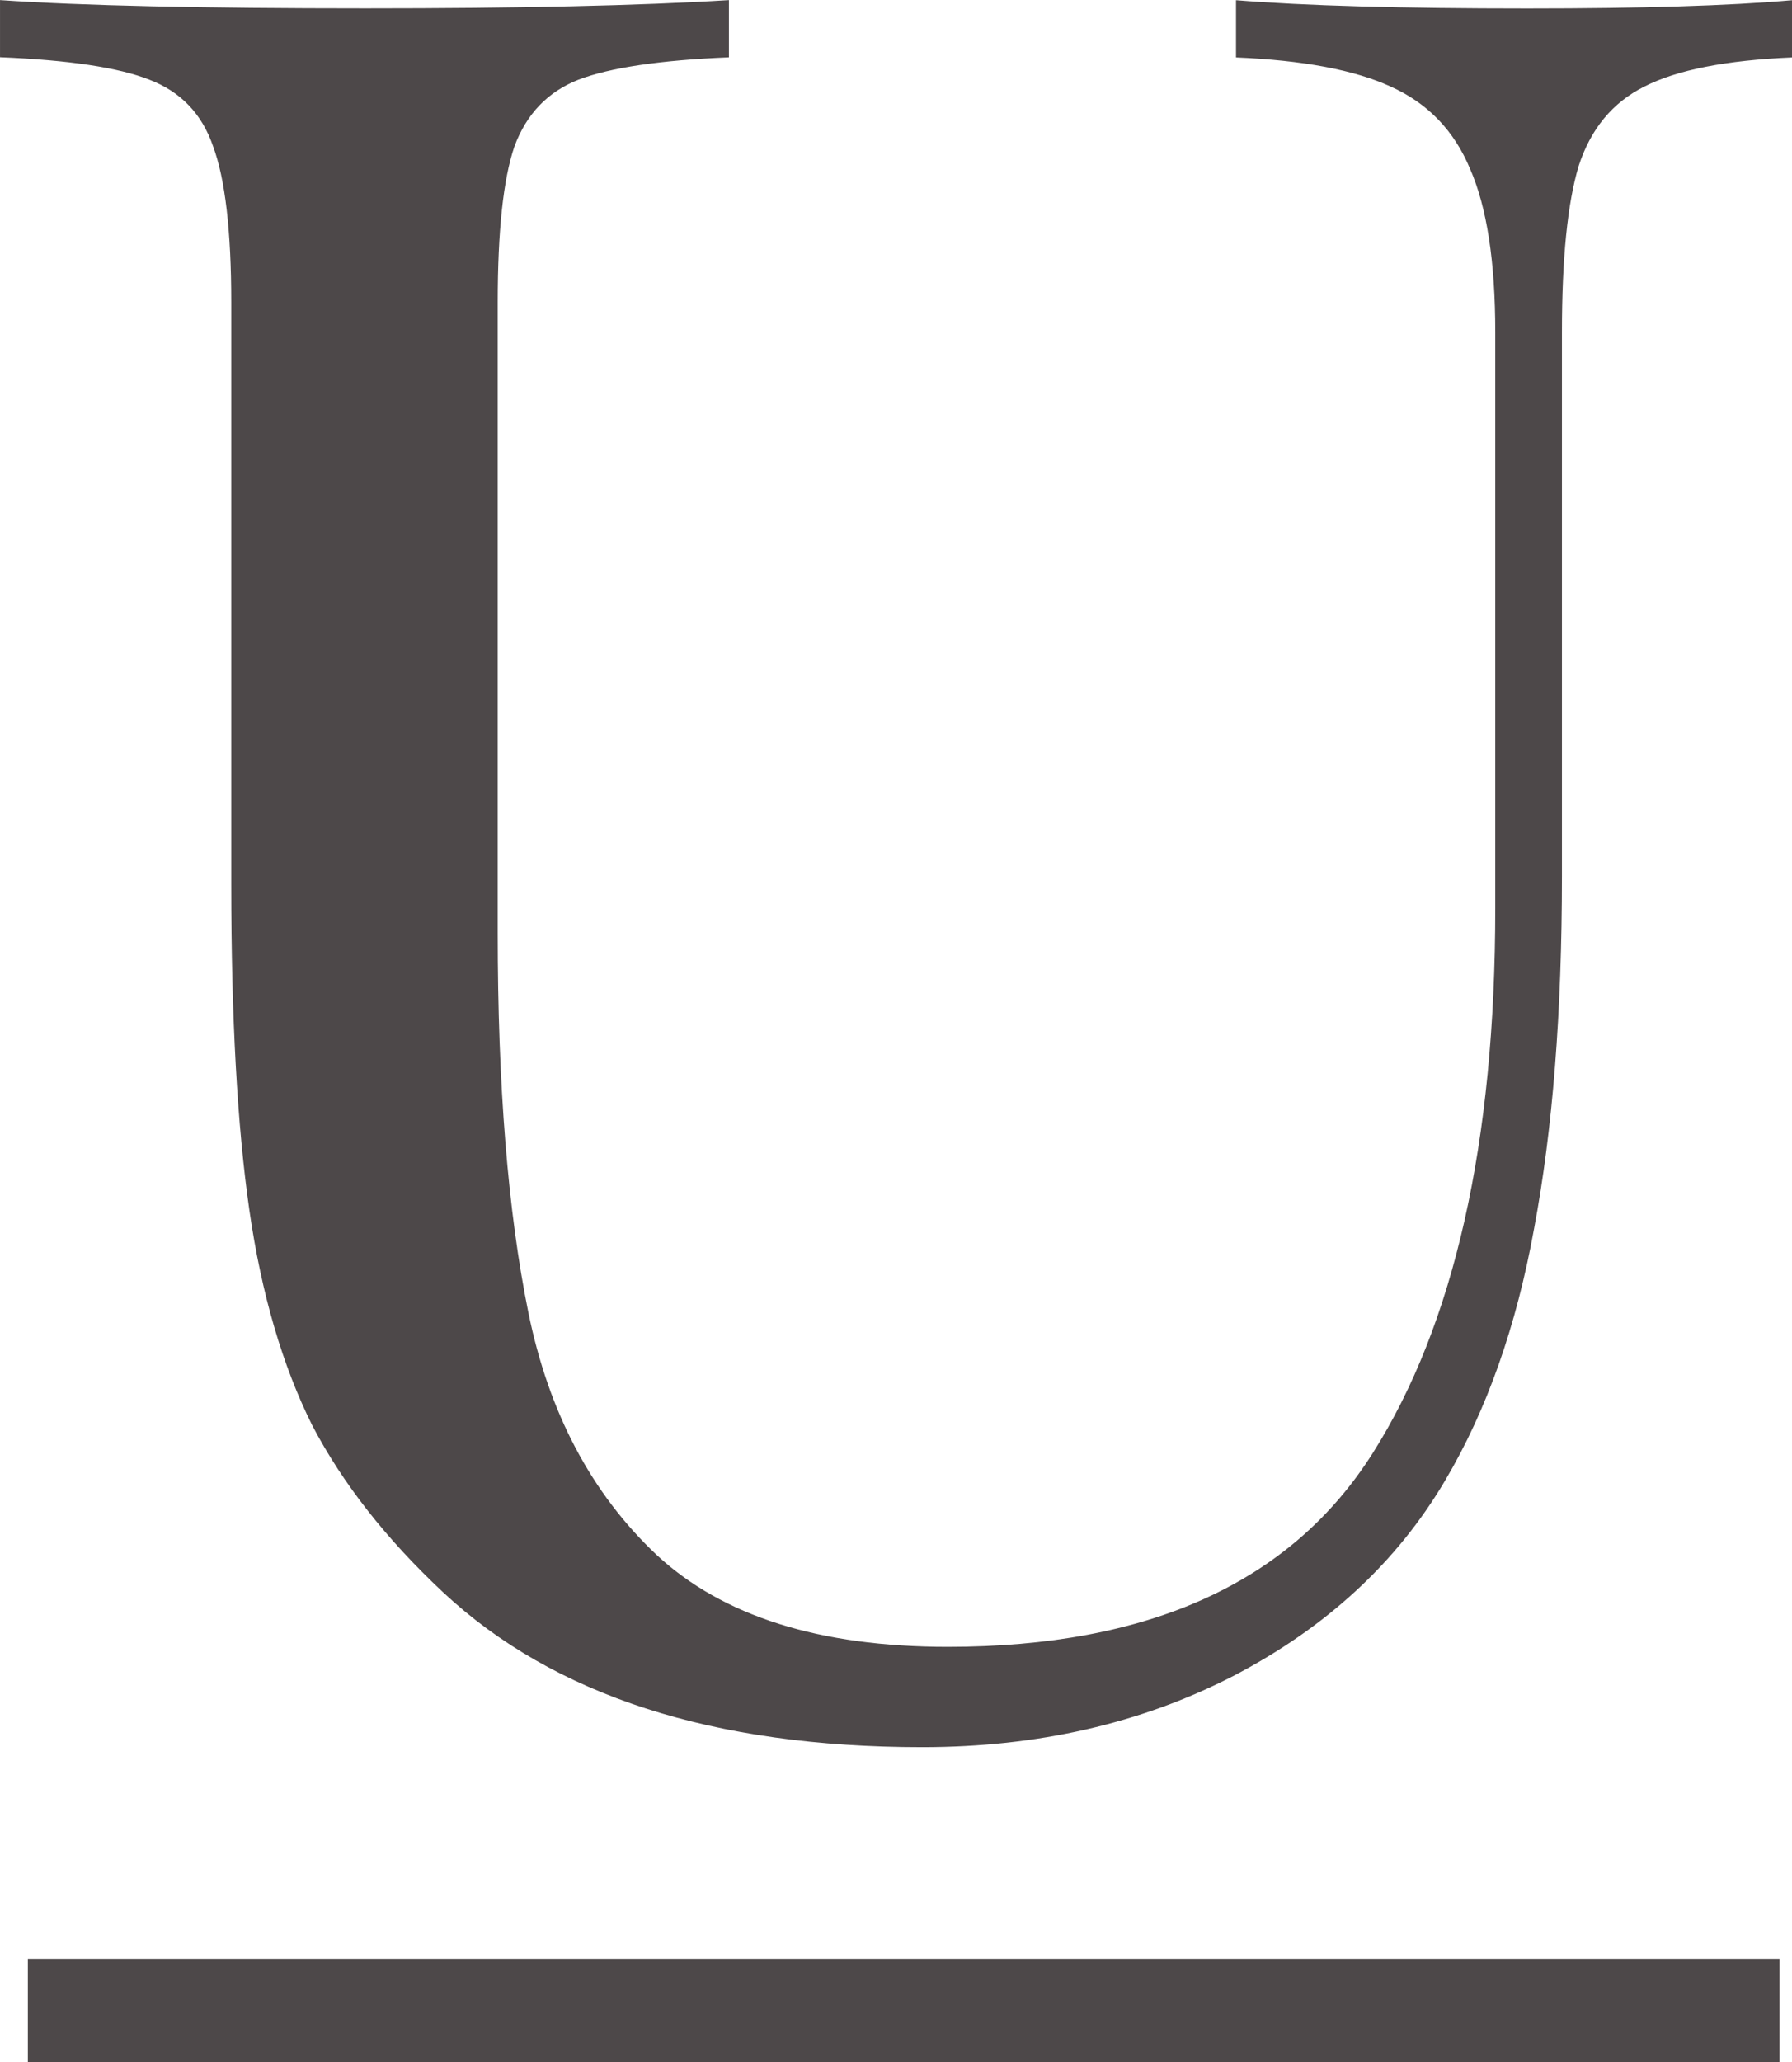 <?xml version="1.0" encoding="UTF-8" standalone="no"?>
<!-- Created with Inkscape (http://www.inkscape.org/) -->

<svg
   xmlns:svg="http://www.w3.org/2000/svg"
   xmlns="http://www.w3.org/2000/svg"
   xmlns:sodipodi="http://sodipodi.sourceforge.net/DTD/sodipodi-0.dtd"
   xmlns:inkscape="http://www.inkscape.org/namespaces/inkscape"
   width="17.391"
   height="20"
   viewBox="0 0 17.391 20"
   id="svg4382"
   version="1.1"
   inkscape:version="0.91 r13725"
   sodipodi:docname="underline-dark.svg">
  <defs
     id="defs4384" />
  <sodipodi:namedview
     id="base"
     pagecolor="#ffffff"
     bordercolor="#666666"
     borderopacity="1.0"
     inkscape:pageopacity="0.0"
     inkscape:pageshadow="2"
     inkscape:zoom="16"
     inkscape:cx="-7.3237982"
     inkscape:cy="9.942808"
     inkscape:document-units="px"
     inkscape:current-layer="layer1"
     showgrid="true"
     units="px"
     inkscape:window-width="1855"
     inkscape:window-height="1056"
     inkscape:window-x="65"
     inkscape:window-y="24"
     inkscape:window-maximized="1"
     inkscape:object-nodes="true">
    <inkscape:grid
       type="xygrid"
       id="grid8753" />
  </sodipodi:namedview>
  <g
     inkscape:label="Layer 1"
     inkscape:groupmode="layer"
     id="layer1"
     transform="translate(0,-1032.362)">
    <path
       inkscape:connector-curvature="0"
       id="path7121"
       d="m 1.8757384e-4,1032.362 0,0.555 c 0.667,0.027 1.15,0.1 1.447,0.217 0.307,0.117 0.513,0.333 0.621,0.648 0.117,0.316 0.176,0.82 0.176,1.514 l 0,5.641 c 0,1.298 0.059,2.353 0.176,3.164 0.117,0.811 0.321,1.507 0.609,2.084 0.297,0.568 0.722,1.107 1.271,1.621 1.073,1.001 2.622,1.502 4.65,1.502 1.118,0 2.123,-0.23 3.016,-0.689 0.902,-0.469 1.588,-1.101 2.057,-1.895 0.406,-0.685 0.694,-1.501 0.865,-2.447 0.18,-0.956 0.27,-2.095 0.27,-3.42 l 0,-5.275 c 0,-0.712 0.054,-1.249 0.162,-1.609 0.117,-0.361 0.33,-0.618 0.637,-0.771 0.316,-0.162 0.794,-0.256 1.434,-0.283 l 0,-0.555 c -0.604,0.054 -1.461,0.08 -2.57,0.08 -1.217,0 -2.159,-0.026 -2.826,-0.08 l 0,0.555 c 0.649,0.027 1.15,0.121 1.502,0.283 0.361,0.162 0.616,0.429 0.77,0.799 0.162,0.37 0.244,0.897 0.244,1.582 l 0,5.586 c 0,2.272 -0.396,4.034 -1.189,5.287 -0.793,1.253 -2.169,1.879 -4.125,1.879 -1.244,0 -2.186,-0.298 -2.826,-0.893 -0.631,-0.595 -1.046,-1.378 -1.244,-2.352 -0.198,-0.974 -0.297,-2.201 -0.297,-3.68 l 0,-6.113 c 0,-0.694 0.054,-1.198 0.162,-1.514 0.117,-0.316 0.324,-0.531 0.621,-0.648 0.307,-0.117 0.794,-0.19 1.461,-0.217 l 0,-0.555 c -0.865,0.054 -2.042,0.08 -3.529,0.08 -1.578,0 -2.759,-0.026 -3.543,-0.08 z m 0.27,19 0,1 17,0 0,-1 -17,0 z"
       style="fill:#4d4849;fill-opacity:1" />
  </g>
</svg>
